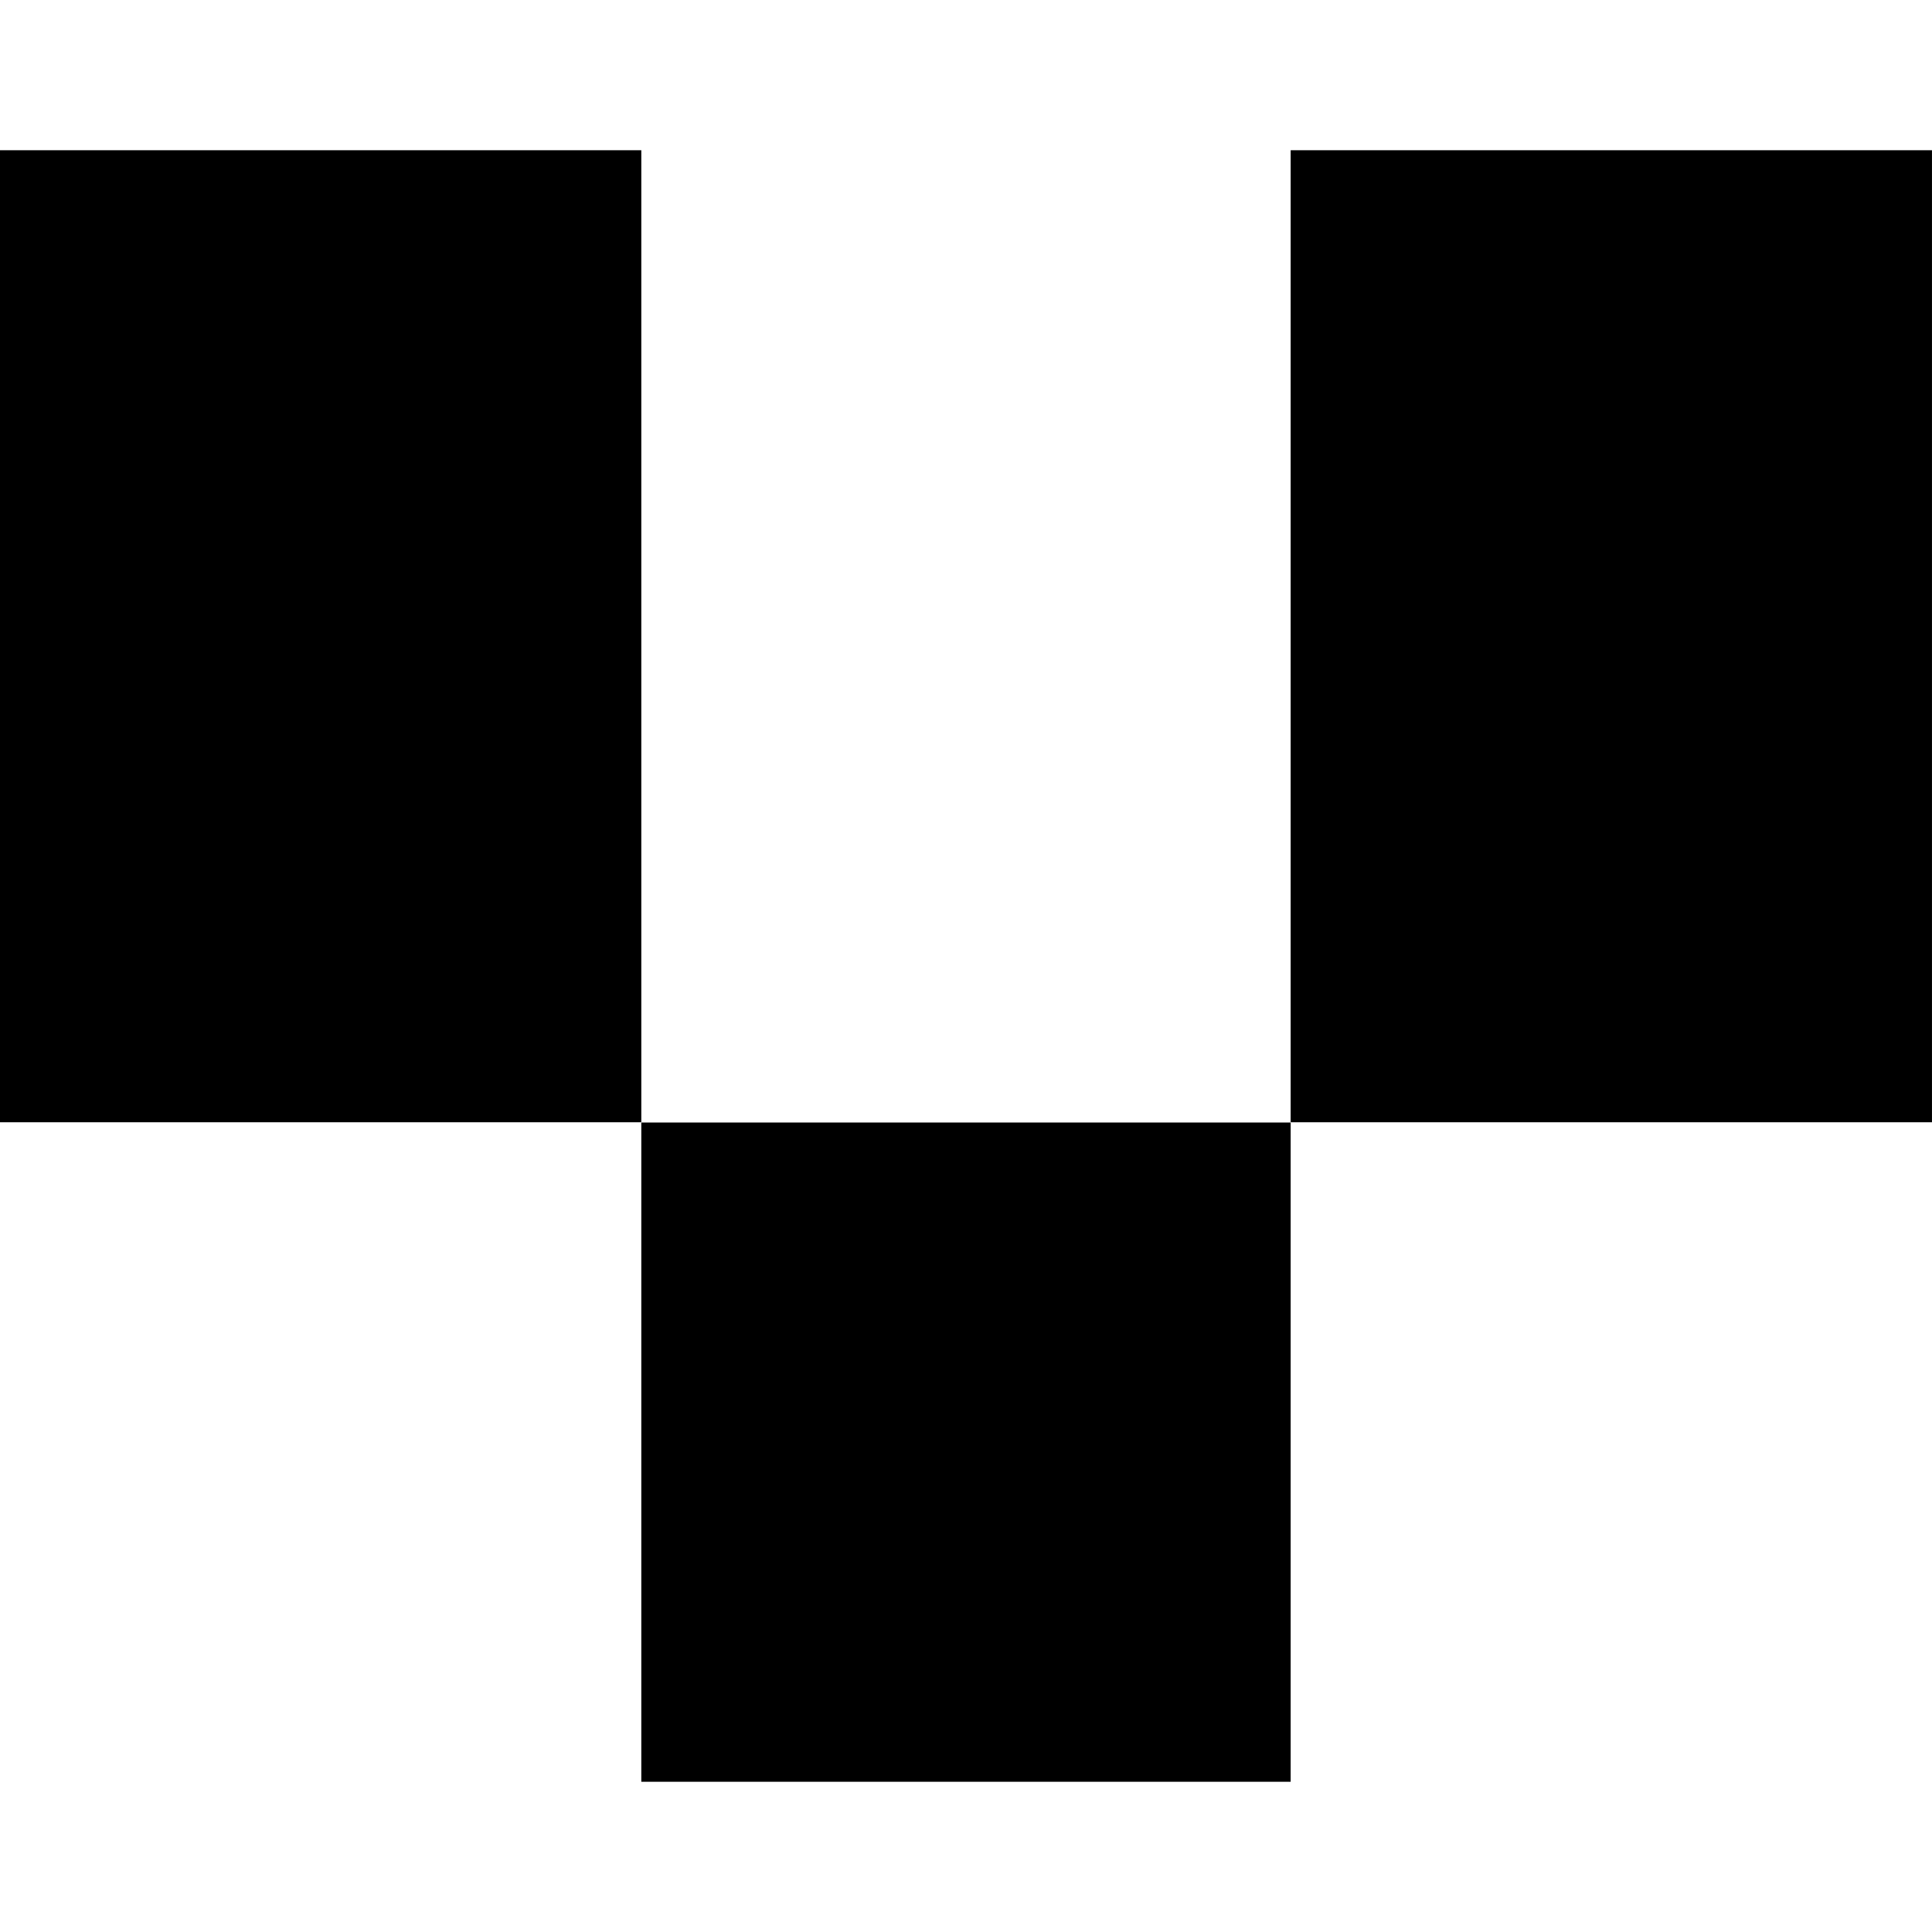 <svg xmlns="http://www.w3.org/2000/svg" xmlns:xlink="http://www.w3.org/1999/xlink" width="500" zoomAndPan="magnify" viewBox="0 0 375 375" height="500" preserveAspectRatio="xMidYMid meet" version="1.0"><defs><clipPath id="8d0d9d0460"><path d="M 250.516 29.164 L 374.996 29.164 L 374.996 217.875 L 250.516 217.875 Z M 250.516 29.164 " clip-rule="nonzero"/></clipPath><clipPath id="8697a6e71f"><path d="M 0.516 0.164 L 124.996 0.164 L 124.996 188.875 L 0.516 188.875 Z M 0.516 0.164 " clip-rule="nonzero"/></clipPath><clipPath id="c2510da4c9"><rect x="0" width="125" y="0" height="189"/></clipPath><clipPath id="8de792f8b2"><path d="M 124.477 217.875 L 250.516 217.875 L 250.516 345.84 L 124.477 345.84 Z M 124.477 217.875 " clip-rule="nonzero"/></clipPath><clipPath id="01355e9bda"><path d="M 0.477 0.875 L 126.516 0.875 L 126.516 128.84 L 0.477 128.84 Z M 0.477 0.875 " clip-rule="nonzero"/></clipPath><clipPath id="980e04c61f"><rect x="0" width="127" y="0" height="129"/></clipPath><clipPath id="1bb224e963"><path d="M 0 29.164 L 124.477 29.164 L 124.477 217.875 L 0 217.875 Z M 0 29.164 " clip-rule="nonzero"/></clipPath><clipPath id="07ecfb7d28"><path d="M 0 0.164 L 124.477 0.164 L 124.477 188.875 L 0 188.875 Z M 0 0.164 " clip-rule="nonzero"/></clipPath><clipPath id="794c45137a"><rect x="0" width="125" y="0" height="189"/></clipPath></defs><g clip-path="url(#8d0d9d0460)"><g transform="matrix(1, 0, 0, 1, 250, 29)"><g clip-path="url(#c2510da4c9)"><g clip-path="url(#8697a6e71f)"><path fill="#000000" d="M 124.996 0.164 L 124.996 188.828 L 0.516 188.828 L 0.516 0.164 Z M 124.996 0.164 " fill-opacity="1" fill-rule="nonzero"/></g></g></g></g><g clip-path="url(#8de792f8b2)"><g transform="matrix(1, 0, 0, 1, 124, 217)"><g clip-path="url(#980e04c61f)"><g clip-path="url(#01355e9bda)"><path fill="#000000" d="M 126.516 0.875 L 126.516 128.883 L 0.477 128.883 L 0.477 0.875 Z M 126.516 0.875 " fill-opacity="1" fill-rule="nonzero"/></g></g></g></g><g clip-path="url(#1bb224e963)"><g transform="matrix(1, 0, 0, 1, 0, 29)"><g clip-path="url(#794c45137a)"><g clip-path="url(#07ecfb7d28)"><path fill="#000000" d="M 124.477 0.164 L 124.477 188.828 L -0.004 188.828 L -0.004 0.164 Z M 124.477 0.164 " fill-opacity="1" fill-rule="nonzero"/></g></g></g></g></svg>